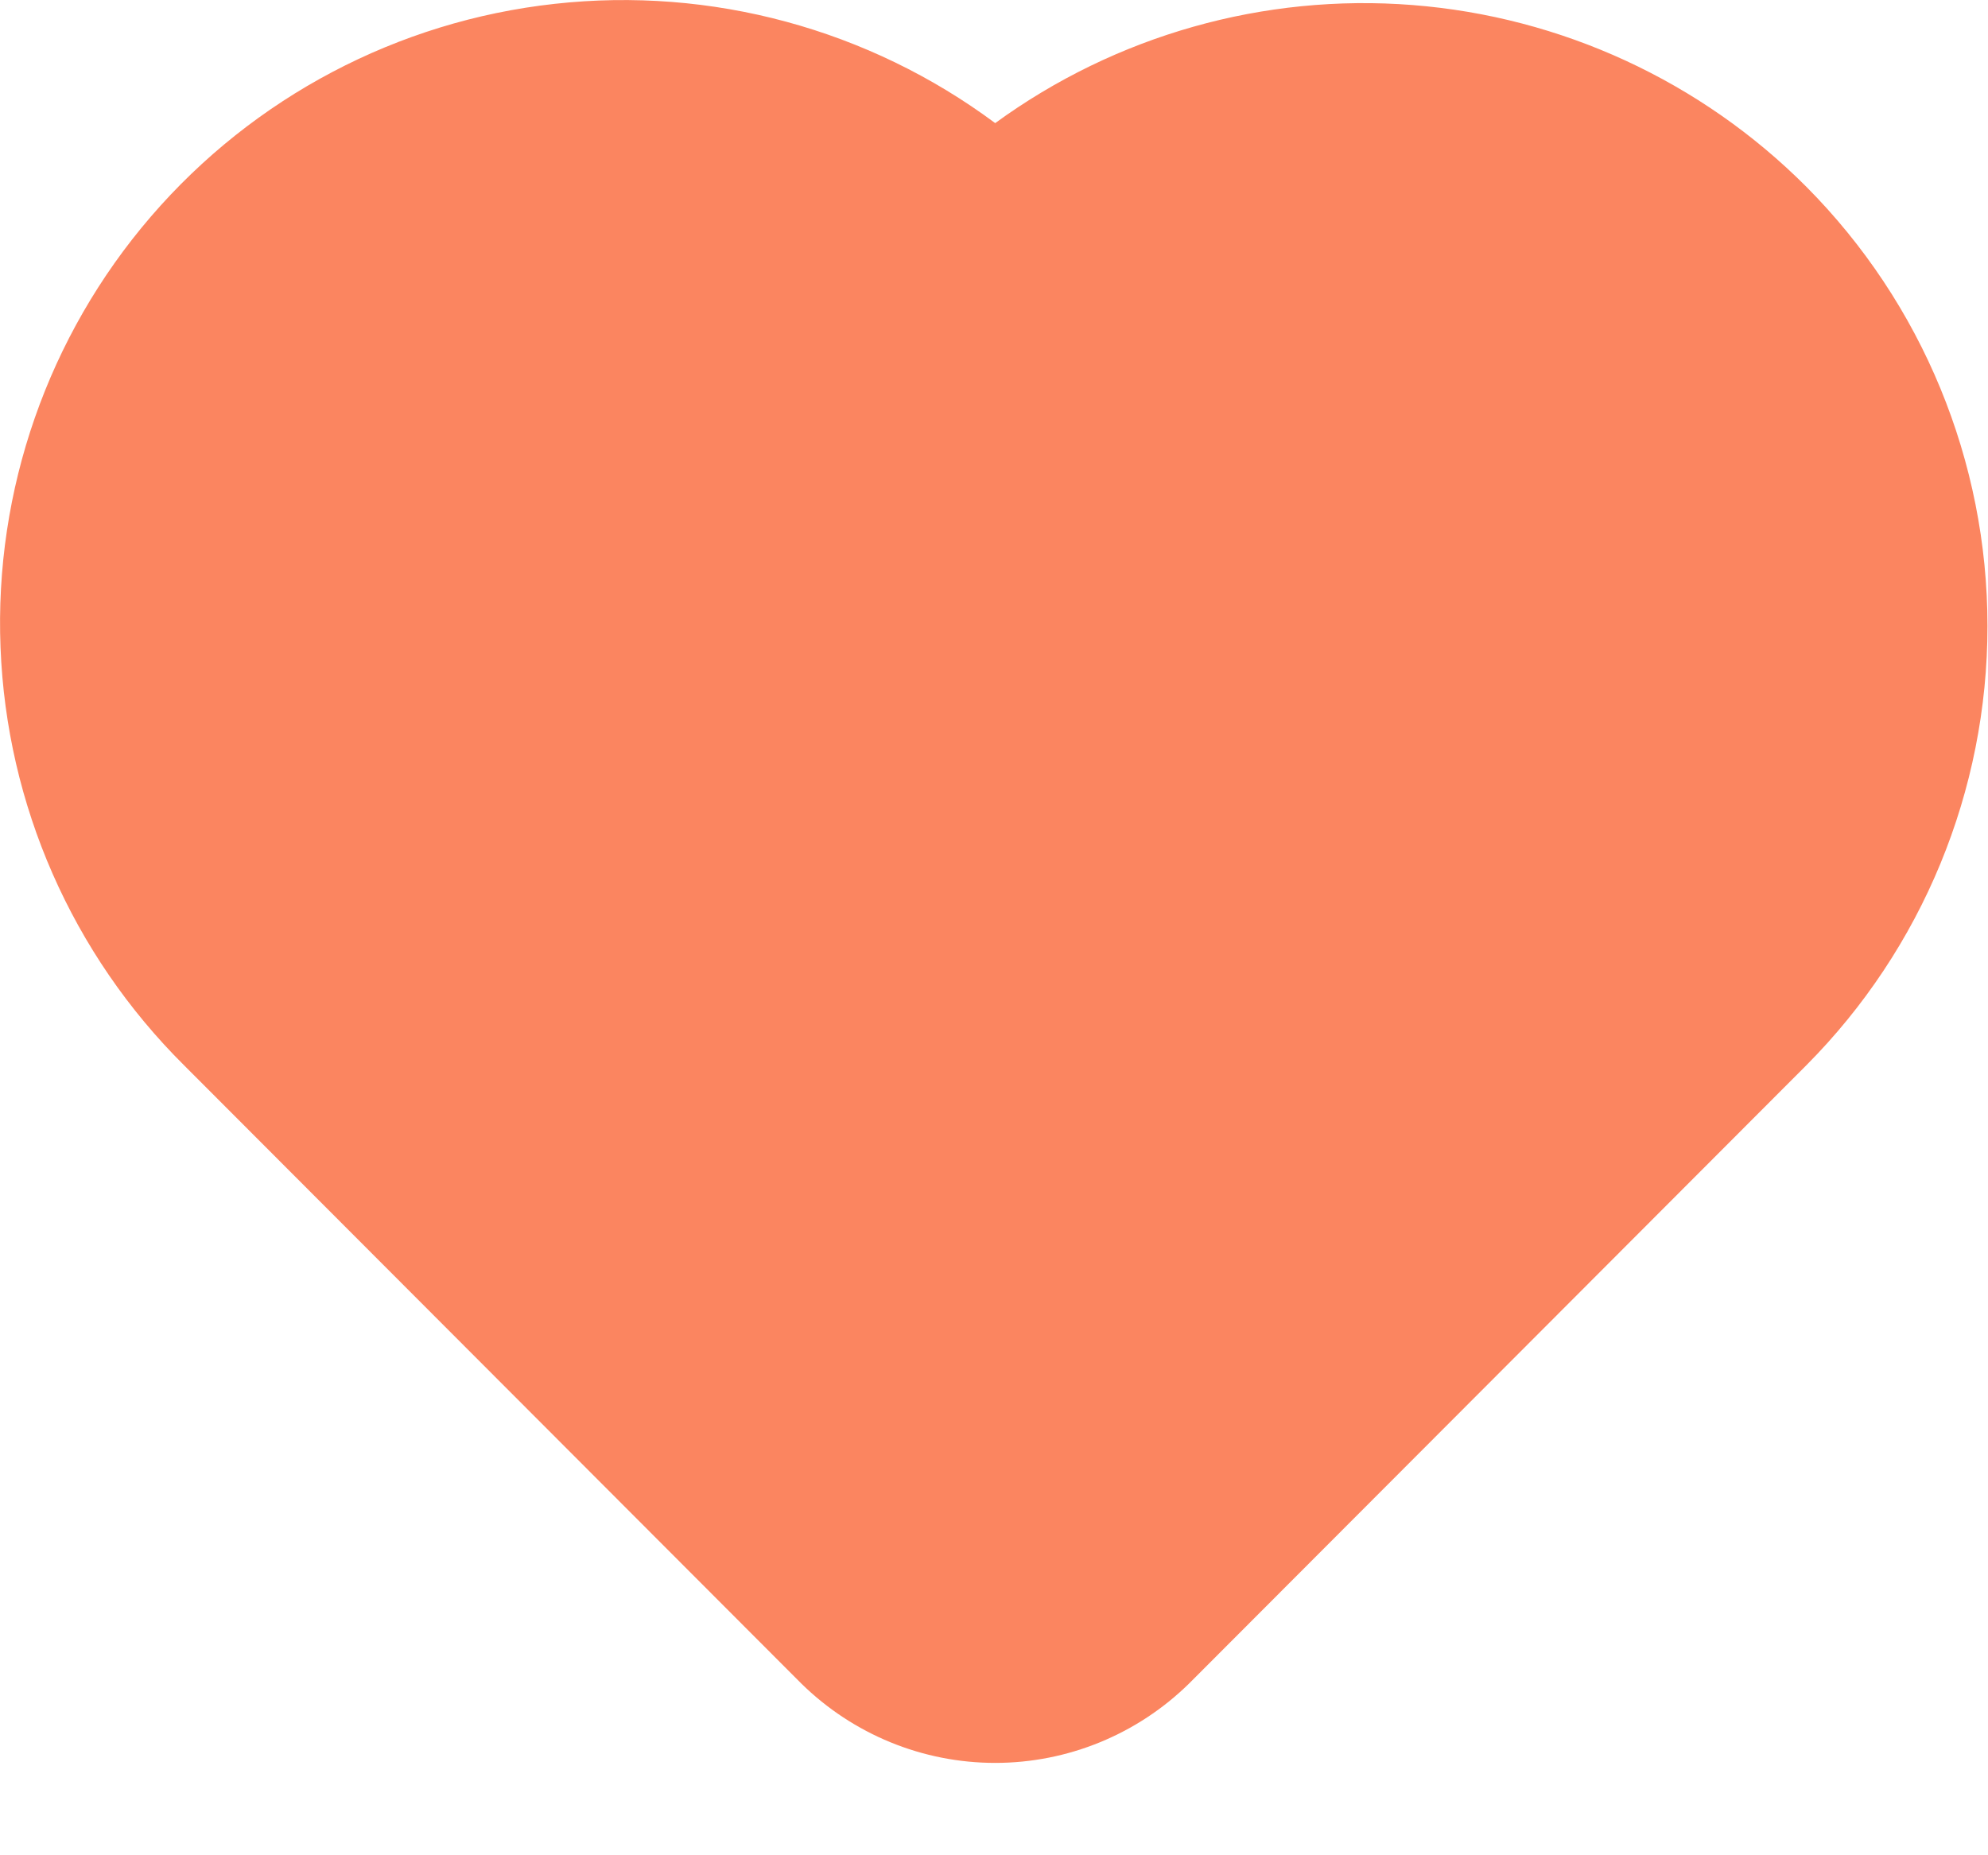 <svg width="15" height="14" viewBox="0 0 15 14" fill="none" xmlns="http://www.w3.org/2000/svg">
<path d="M10.658 0.038C11.78 0.126 12.834 0.612 13.629 1.409C14.505 2.29 14.996 3.482 14.996 4.724C14.996 5.967 14.505 7.158 13.629 8.039L8.972 12.704C8.581 13.088 8.056 13.303 7.509 13.303C6.962 13.303 6.437 13.088 6.046 12.704L1.389 8.039C0.545 7.201 0.05 6.075 0.004 4.886C-0.043 3.698 0.363 2.536 1.138 1.635C1.914 0.733 3.003 0.159 4.185 0.029C5.367 -0.102 6.555 0.22 7.509 0.929C8.419 0.266 9.535 -0.05 10.658 0.038Z" fill="#FB8560"/>
</svg>
